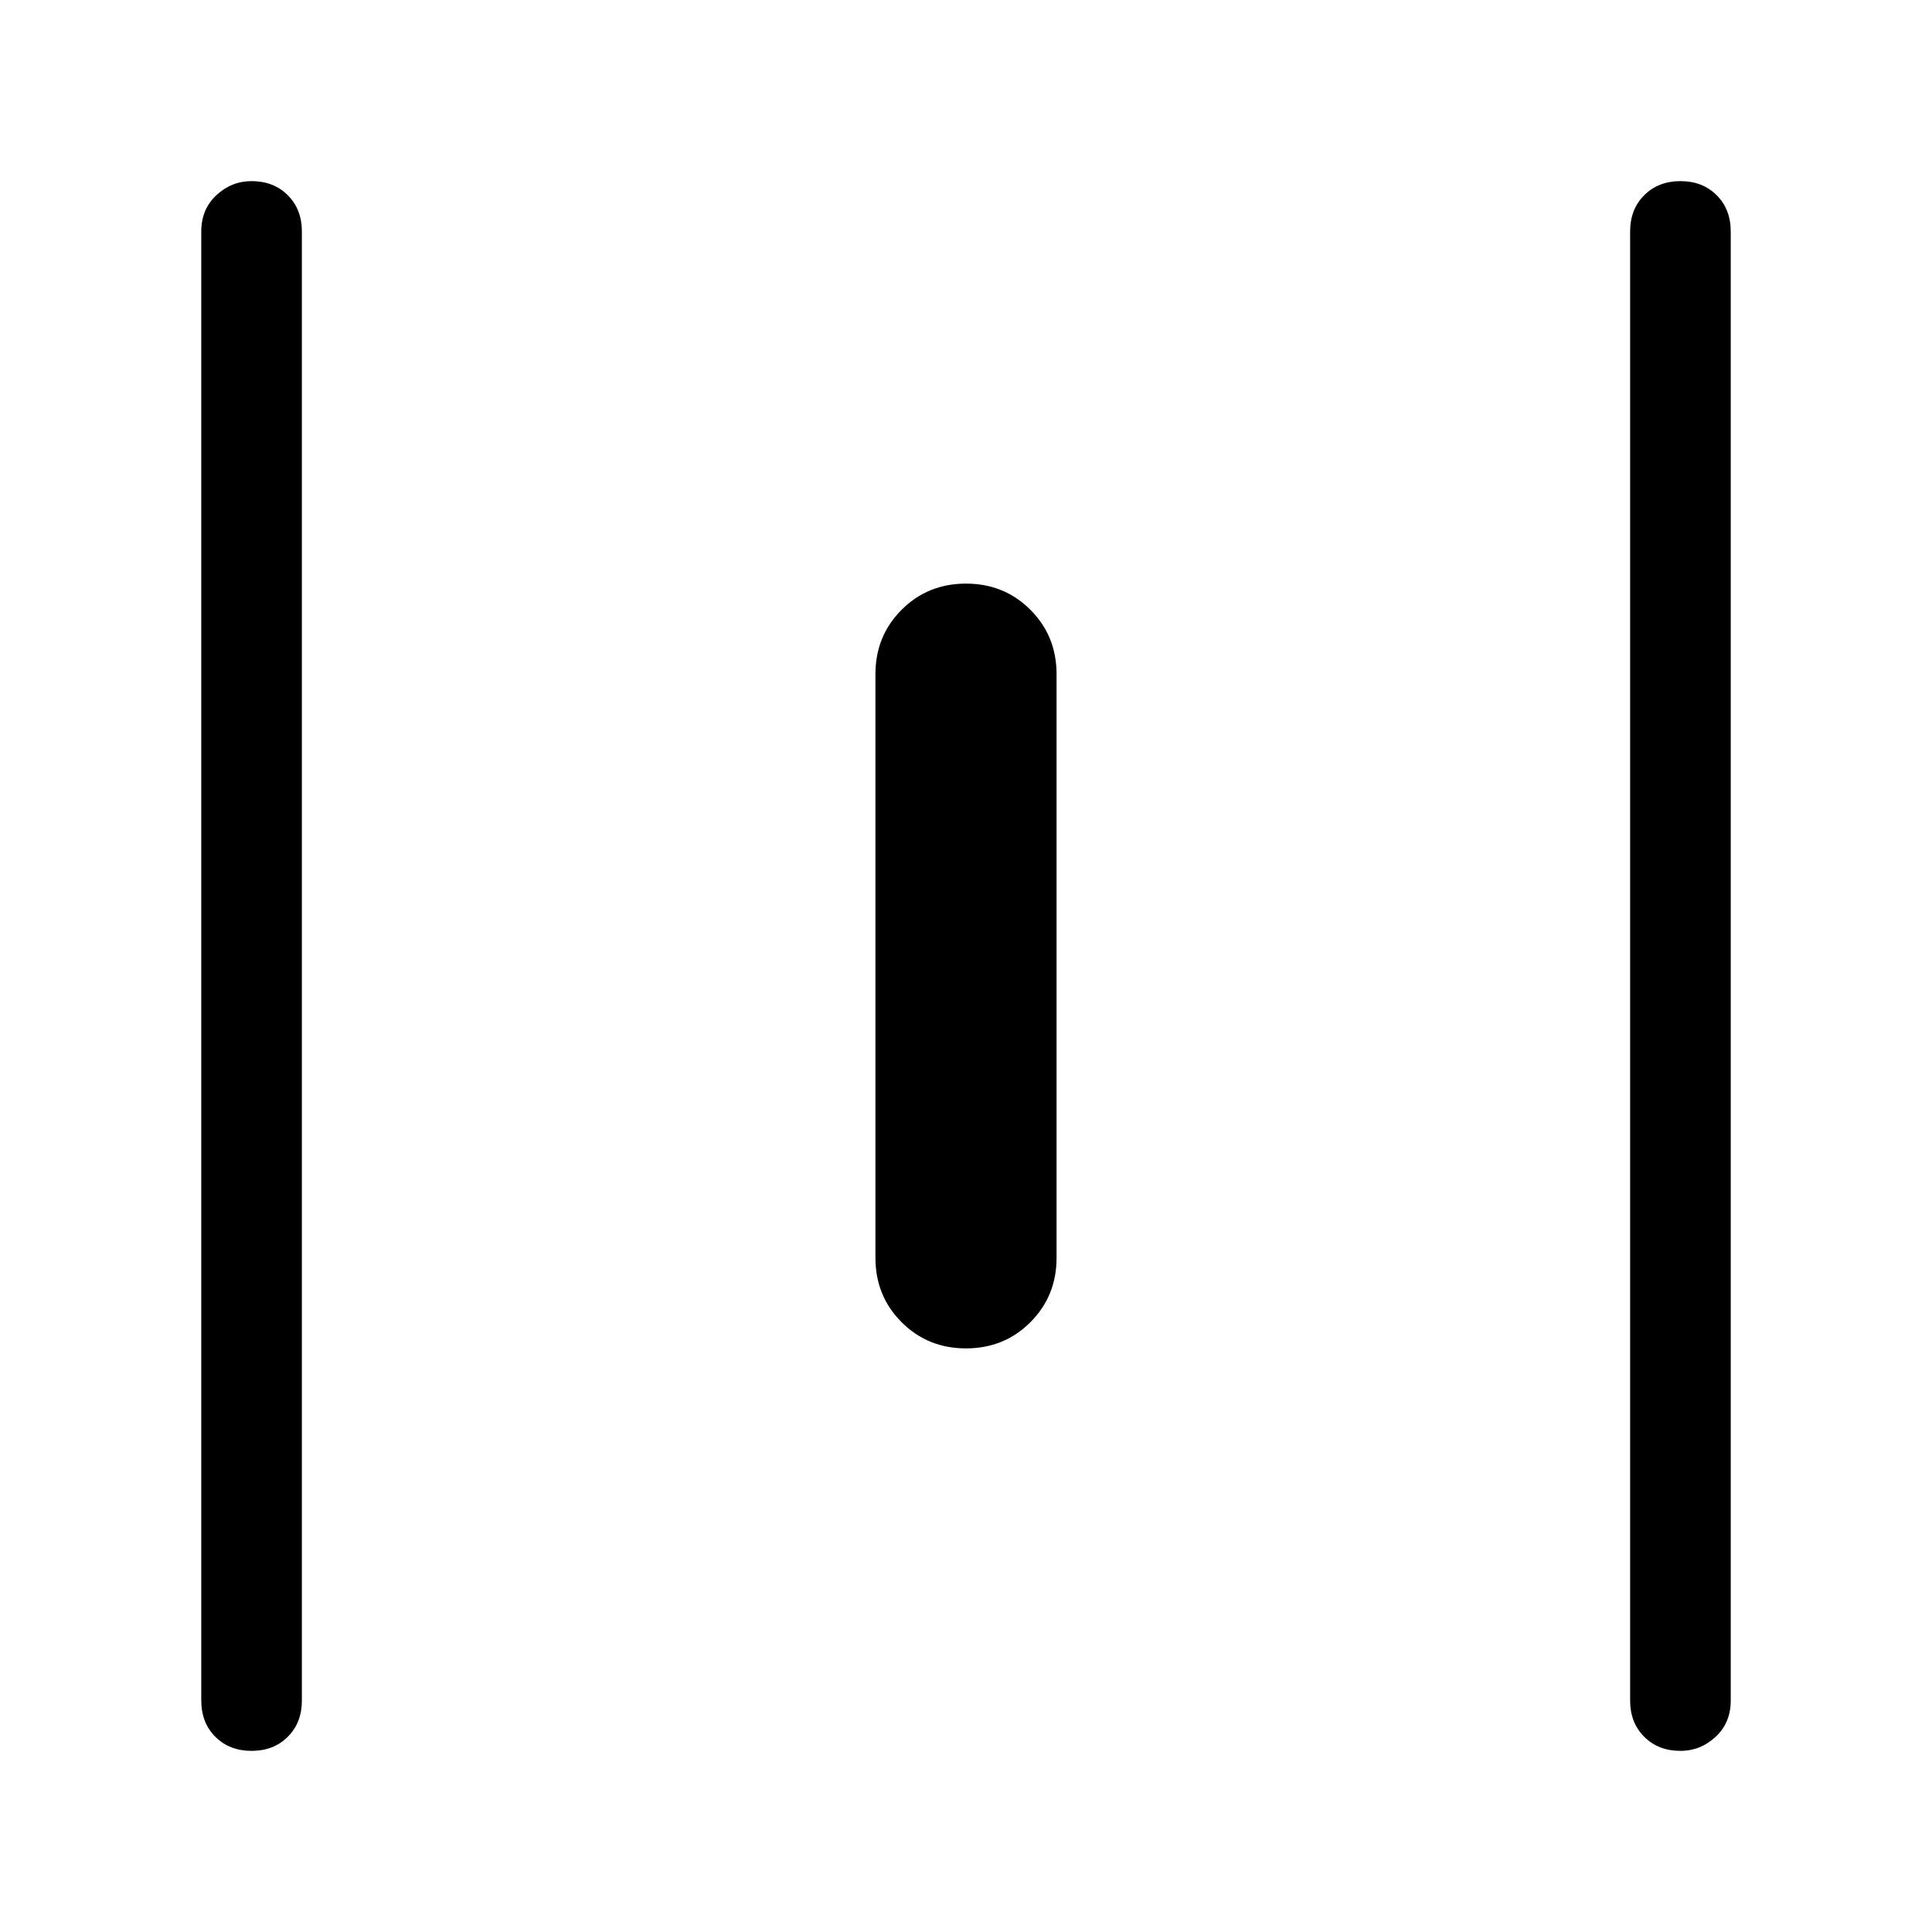<svg xmlns="http://www.w3.org/2000/svg" height="40" width="40"><path d="M5.208 36.25Q4.75 36.25 4.458 35.958Q4.167 35.667 4.167 35.208V4.792Q4.167 4.333 4.479 4.042Q4.792 3.75 5.208 3.75Q5.667 3.75 5.958 4.042Q6.25 4.333 6.25 4.792V35.208Q6.25 35.667 5.958 35.958Q5.667 36.25 5.208 36.25ZM20 27.917Q19.208 27.917 18.667 27.375Q18.125 26.833 18.125 26.042V13.958Q18.125 13.167 18.667 12.625Q19.208 12.083 20 12.083Q20.792 12.083 21.333 12.625Q21.875 13.167 21.875 13.958V26.042Q21.875 26.833 21.333 27.375Q20.792 27.917 20 27.917ZM34.792 36.25Q34.333 36.25 34.042 35.958Q33.75 35.667 33.75 35.208V4.792Q33.75 4.333 34.042 4.042Q34.333 3.75 34.792 3.75Q35.25 3.75 35.542 4.042Q35.833 4.333 35.833 4.792V35.208Q35.833 35.667 35.521 35.958Q35.208 36.25 34.792 36.25Z"/></svg>
